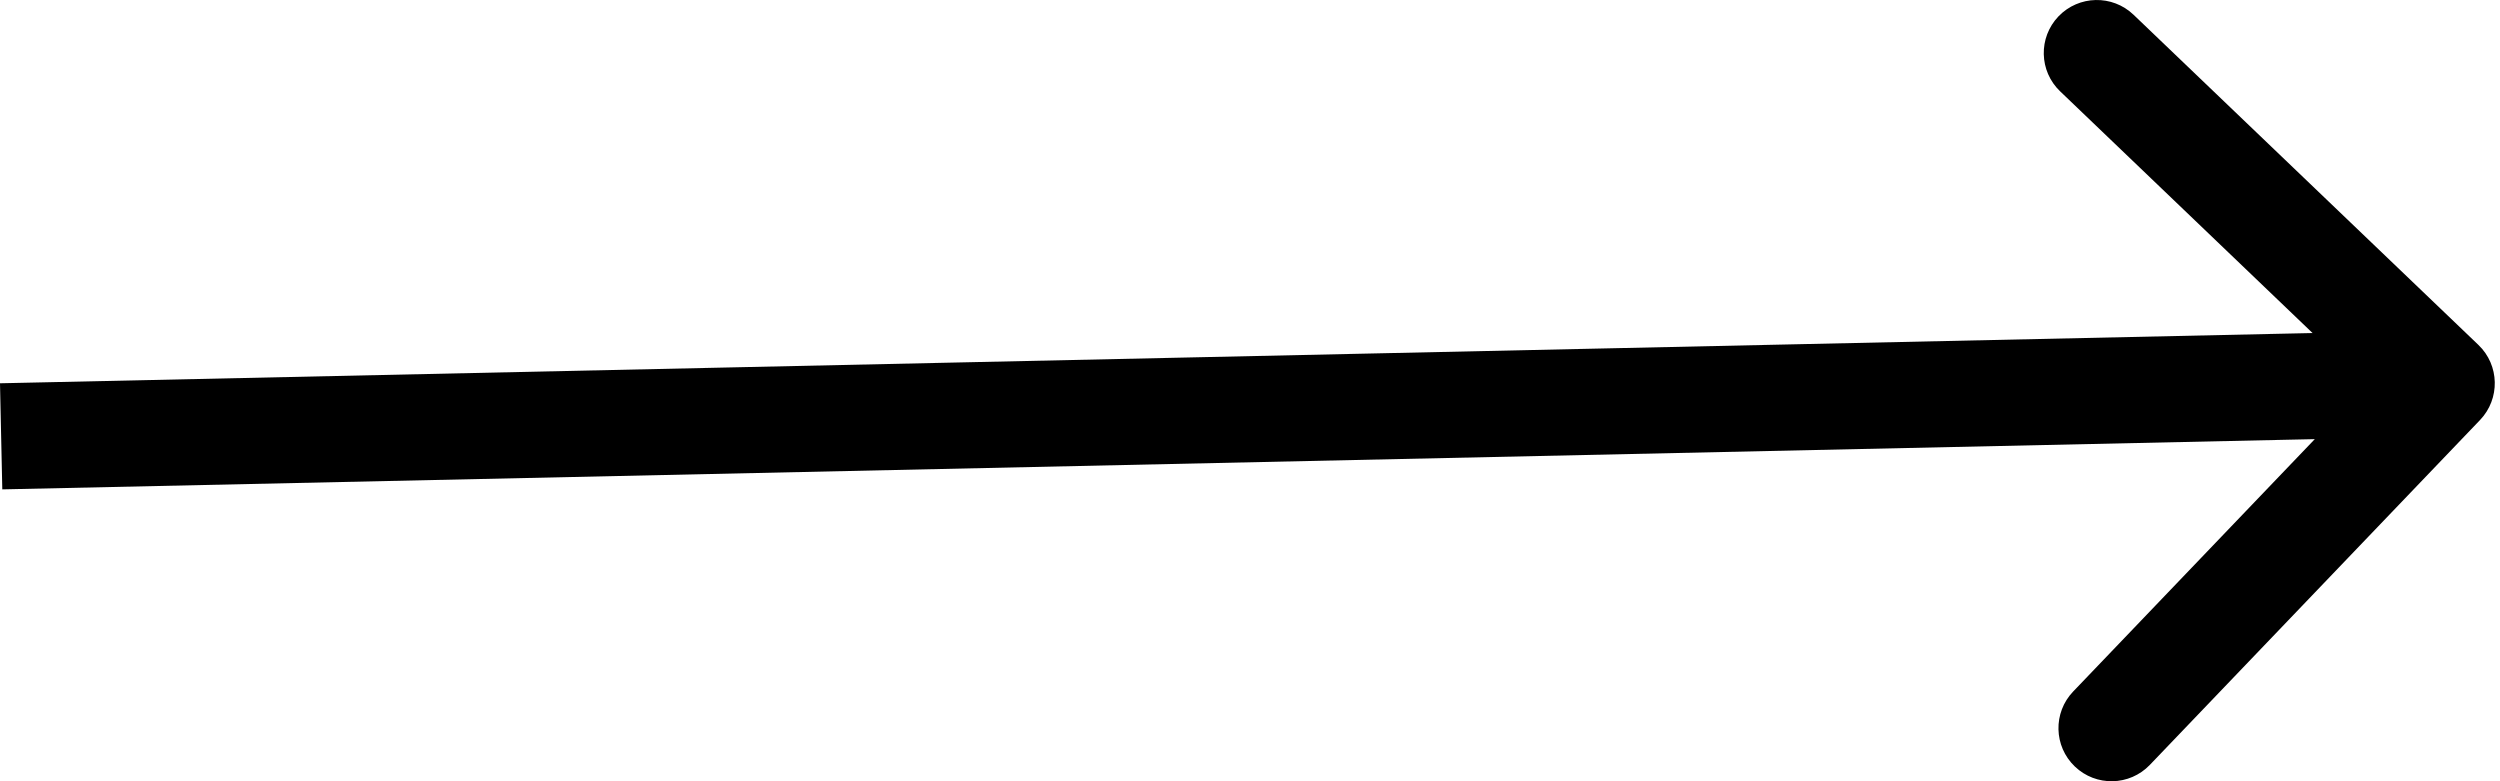 <svg width="48" height="15" viewBox="0 0 48 15" fill="none" xmlns="http://www.w3.org/2000/svg">
<path d="M47.617 8.064C48.006 7.657 47.992 7.012 47.586 6.623L40.964 0.283C40.557 -0.106 39.913 -0.092 39.523 0.314C39.134 0.721 39.148 1.365 39.555 1.754L45.441 7.39L39.805 13.277C39.416 13.683 39.43 14.328 39.837 14.717C40.243 15.106 40.888 15.092 41.277 14.686L47.617 8.064ZM0.044 9.396L46.904 8.378L46.859 6.341L-5.58228e-06 7.359L0.044 9.396Z" fill="black"/>
</svg>
